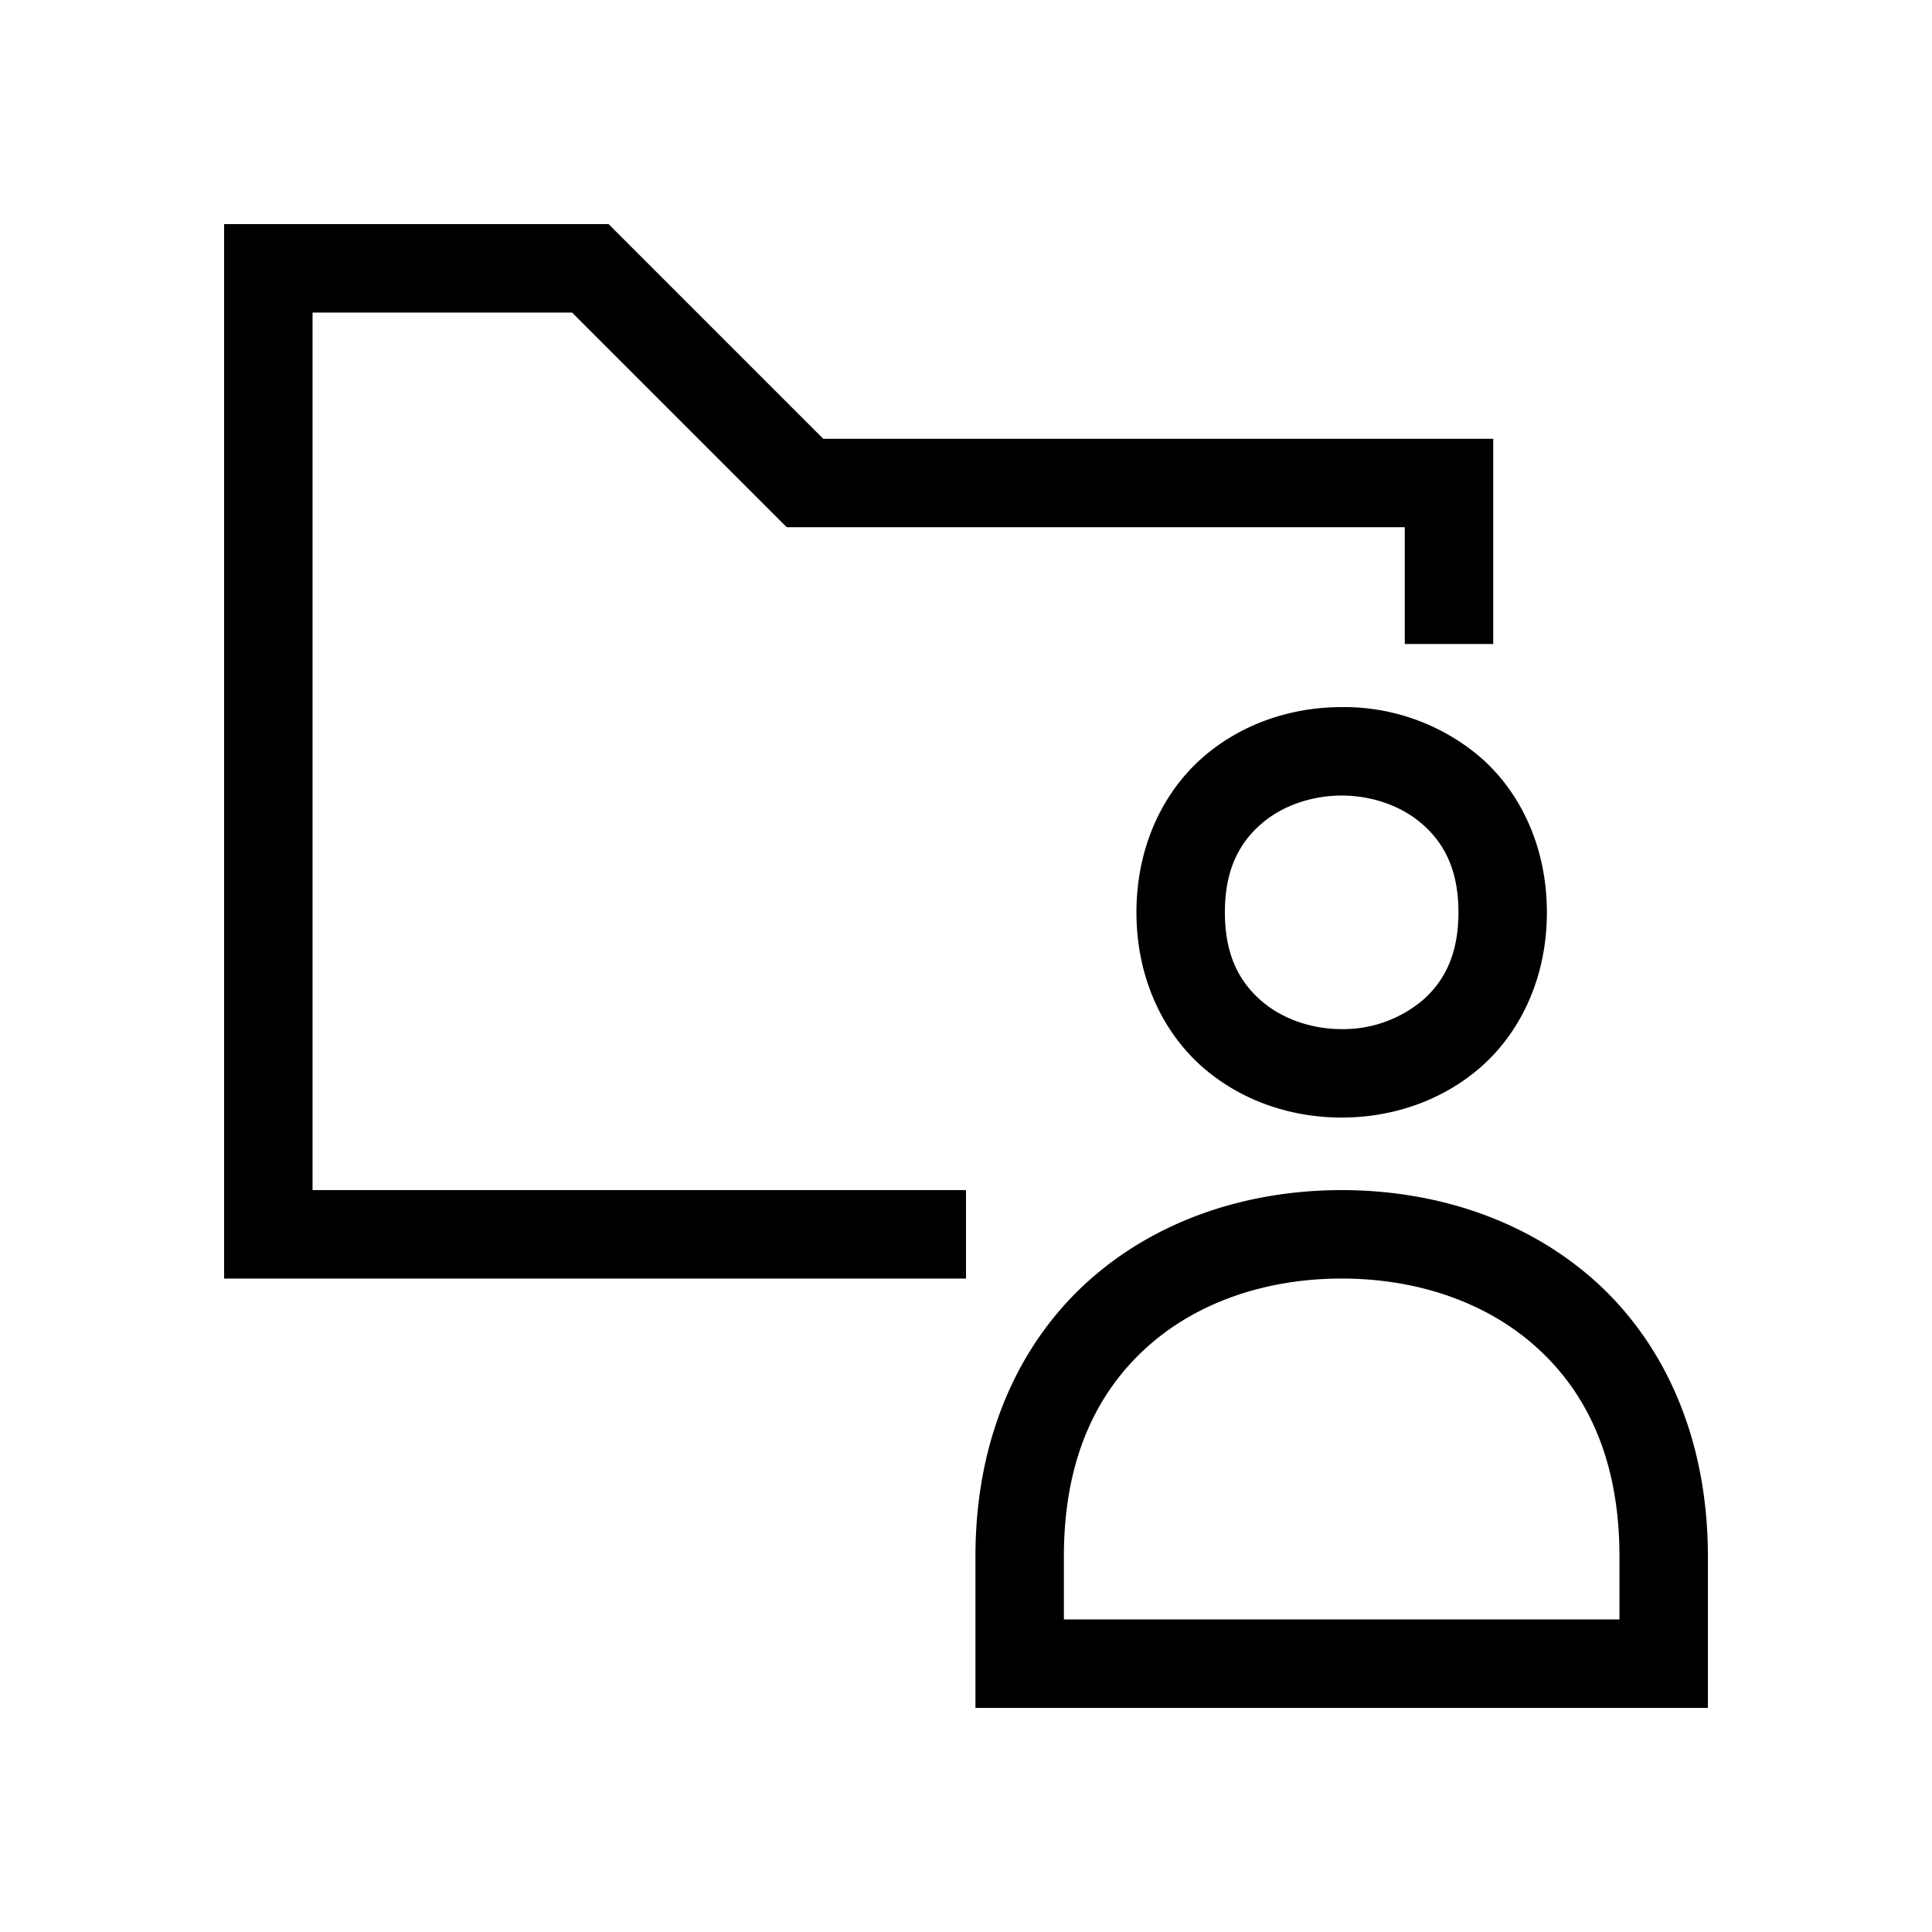 <svg xmlns="http://www.w3.org/2000/svg" fill="none" viewBox="0 0 18 18"><path d="M2.088 2.088v9.824H9v-.824H2.912V2.912H5.33l2 2h5.758V6h.824V4.088H7.67l-2-2zm10.412 4.5c-.467 0-.938.153-1.305.478-.366.326-.607.831-.607 1.434s.241 1.108.607 1.434c.367.325.838.478 1.305.478.467 0 .938-.153 1.305-.478.366-.326.607-.831.607-1.434s-.241-1.108-.607-1.434a1.956 1.956 0 0 0-1.305-.478Zm0 .824c.283 0 .562.097.758.272.196.174.33.419.33.816 0 .397-.134.642-.33.816a1.151 1.151 0 0 1-.758.272c-.283 0-.562-.097-.758-.272-.196-.174-.33-.419-.33-.816 0-.397.134-.642.33-.816.196-.175.475-.272.758-.272Zm0 3.676c-.88 0-1.732.278-2.371.857-.639.58-1.041 1.458-1.041 2.555v1.412h6.824V14.5c0-1.097-.402-1.976-1.04-2.555-.64-.579-1.492-.857-2.372-.857Zm0 .824c.706 0 1.354.222 1.818.643.465.42.77 1.042.77 1.945v.588H9.912V14.5c0-.903.305-1.524.77-1.945.464-.421 1.112-.643 1.818-.643z" style="color:#000;vector-effect:non-scaling-stroke;fill:currentColor;-inkscape-stroke:none"/></svg>
